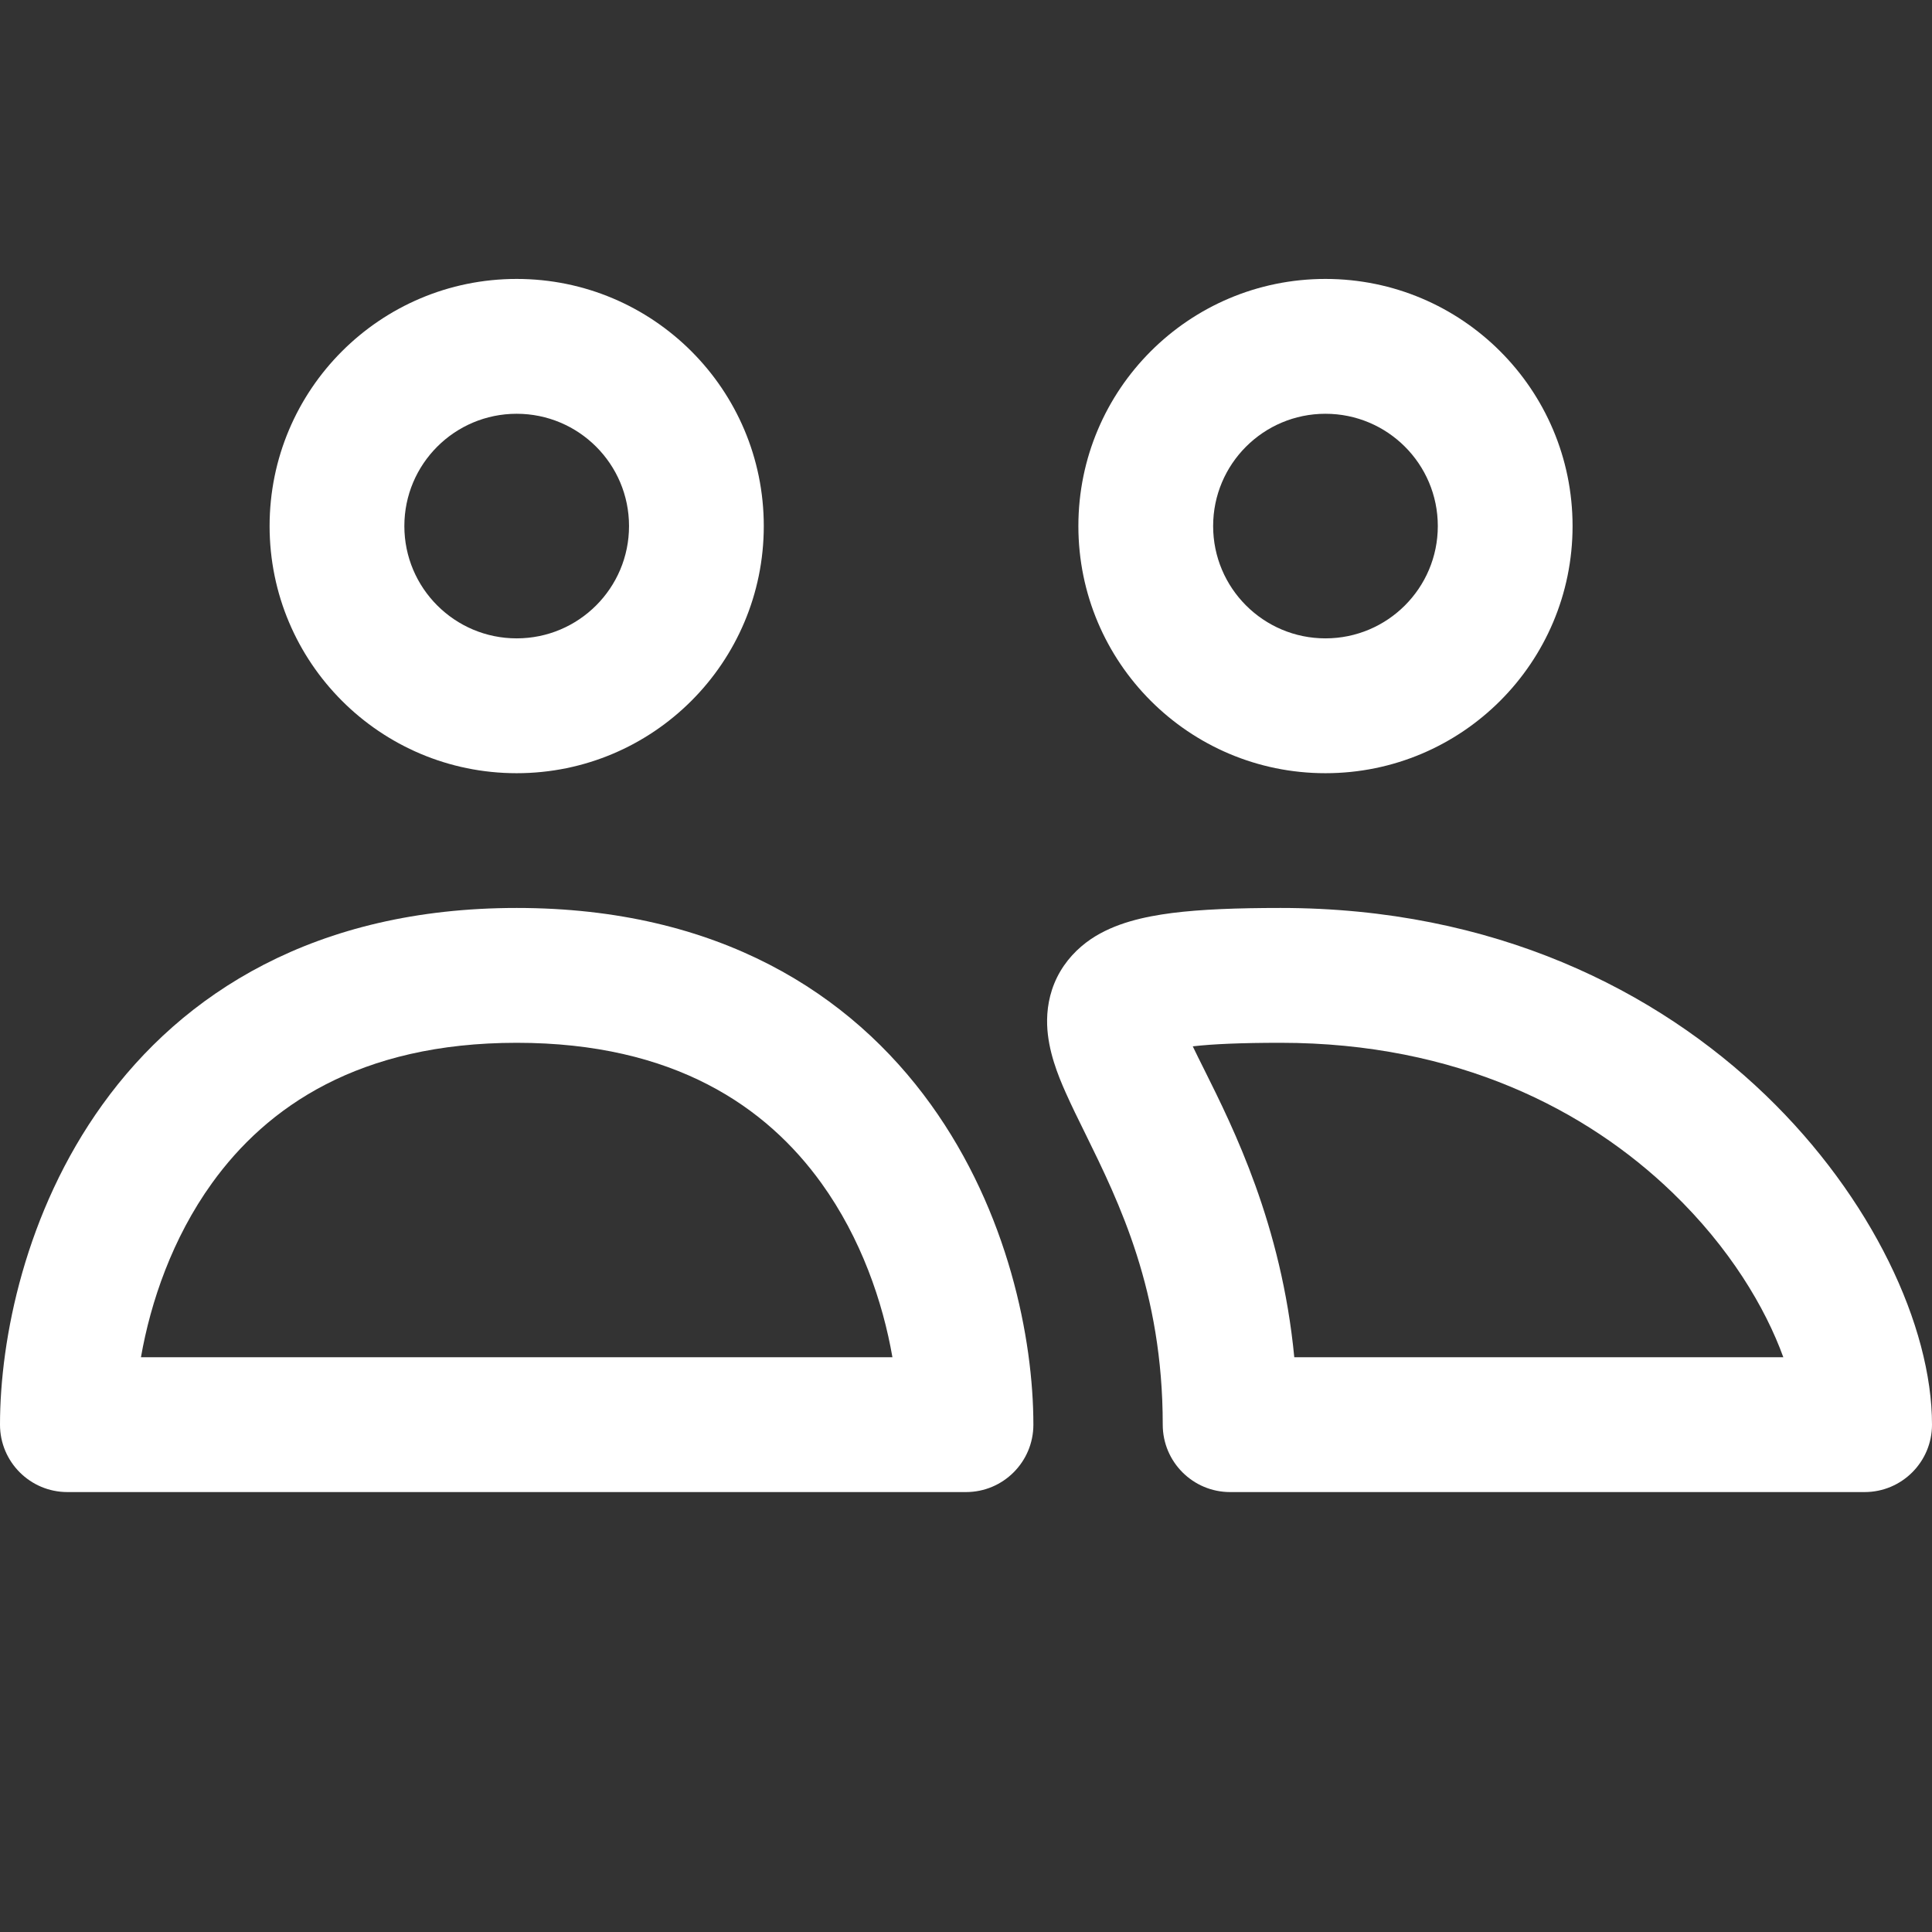 <svg width="24" height="24" viewBox="0 0 24 24" fill="none" xmlns="http://www.w3.org/2000/svg">
<rect x="0" y="0" width="24" height="24" fill="#333333" stroke="none"/>
<g clip-path="url(#clip0_5262_28054)">
<path fill-rule="evenodd" clip-rule="evenodd" d="M6.418 5.14C5.648 5.14 5.023 5.764 5.023 6.535C5.023 7.305 5.648 7.93 6.418 7.93C7.189 7.93 7.814 7.305 7.814 6.535C7.814 5.764 7.189 5.14 6.418 5.14ZM3.349 6.535C3.349 4.839 4.723 3.465 6.418 3.465C8.114 3.465 9.488 4.839 9.488 6.535C9.488 8.23 8.114 9.605 6.418 9.605C4.723 9.605 3.349 8.23 3.349 6.535Z" fill="white"/>
<path fill-rule="evenodd" clip-rule="evenodd" d="M1.274 13.72C2.266 12.342 3.913 11.279 6.419 11.279C8.924 11.279 10.571 12.342 11.563 13.72C12.525 15.056 12.837 16.634 12.837 17.698C12.837 18.16 12.462 18.535 12 18.535H0.837C0.375 18.535 0 18.16 0 17.698C0 16.634 0.312 15.056 1.274 13.72ZM1.751 16.86H11.086C10.967 16.174 10.697 15.383 10.204 14.698C9.522 13.751 8.378 12.954 6.419 12.954C4.459 12.954 3.315 13.751 2.633 14.698C2.14 15.383 1.871 16.174 1.751 16.86Z" fill="white"/>
<path fill-rule="evenodd" clip-rule="evenodd" d="M16.465 5.14C15.695 5.14 15.07 5.764 15.07 6.535C15.07 7.305 15.695 7.93 16.465 7.93C17.236 7.93 17.861 7.305 17.861 6.535C17.861 5.764 17.236 5.14 16.465 5.14ZM13.396 6.535C13.396 4.839 14.77 3.465 16.465 3.465C18.161 3.465 19.535 4.839 19.535 6.535C19.535 8.23 18.161 9.605 16.465 9.605C14.77 9.605 13.396 8.23 13.396 6.535Z" fill="white"/>
<path fill-rule="evenodd" clip-rule="evenodd" d="M14.557 11.342C14.917 11.296 15.366 11.279 15.908 11.279C18.563 11.279 20.581 12.303 21.935 13.606C23.254 14.876 24 16.476 24 17.698C24 18.16 23.625 18.535 23.163 18.535H15.281C14.819 18.535 14.444 18.16 14.444 17.698C14.444 16.038 13.904 14.941 13.482 14.082C13.393 13.903 13.311 13.735 13.239 13.574C13.143 13.359 13.019 13.054 13.008 12.732C13.002 12.553 13.03 12.346 13.131 12.141C13.234 11.934 13.386 11.779 13.55 11.667C13.849 11.465 14.22 11.386 14.557 11.342ZM16.078 16.86C15.919 15.211 15.324 14.018 14.959 13.286C14.906 13.18 14.858 13.084 14.817 12.998C15.069 12.969 15.421 12.954 15.908 12.954C18.103 12.954 19.712 13.79 20.773 14.812C21.489 15.501 21.931 16.247 22.153 16.86H16.078Z" fill="white"/>
</g>
<defs>
<clipPath id="clip0_5262_28054">
<rect width="24" height="24" fill="white"/>
</clipPath>
</defs>
</svg>
